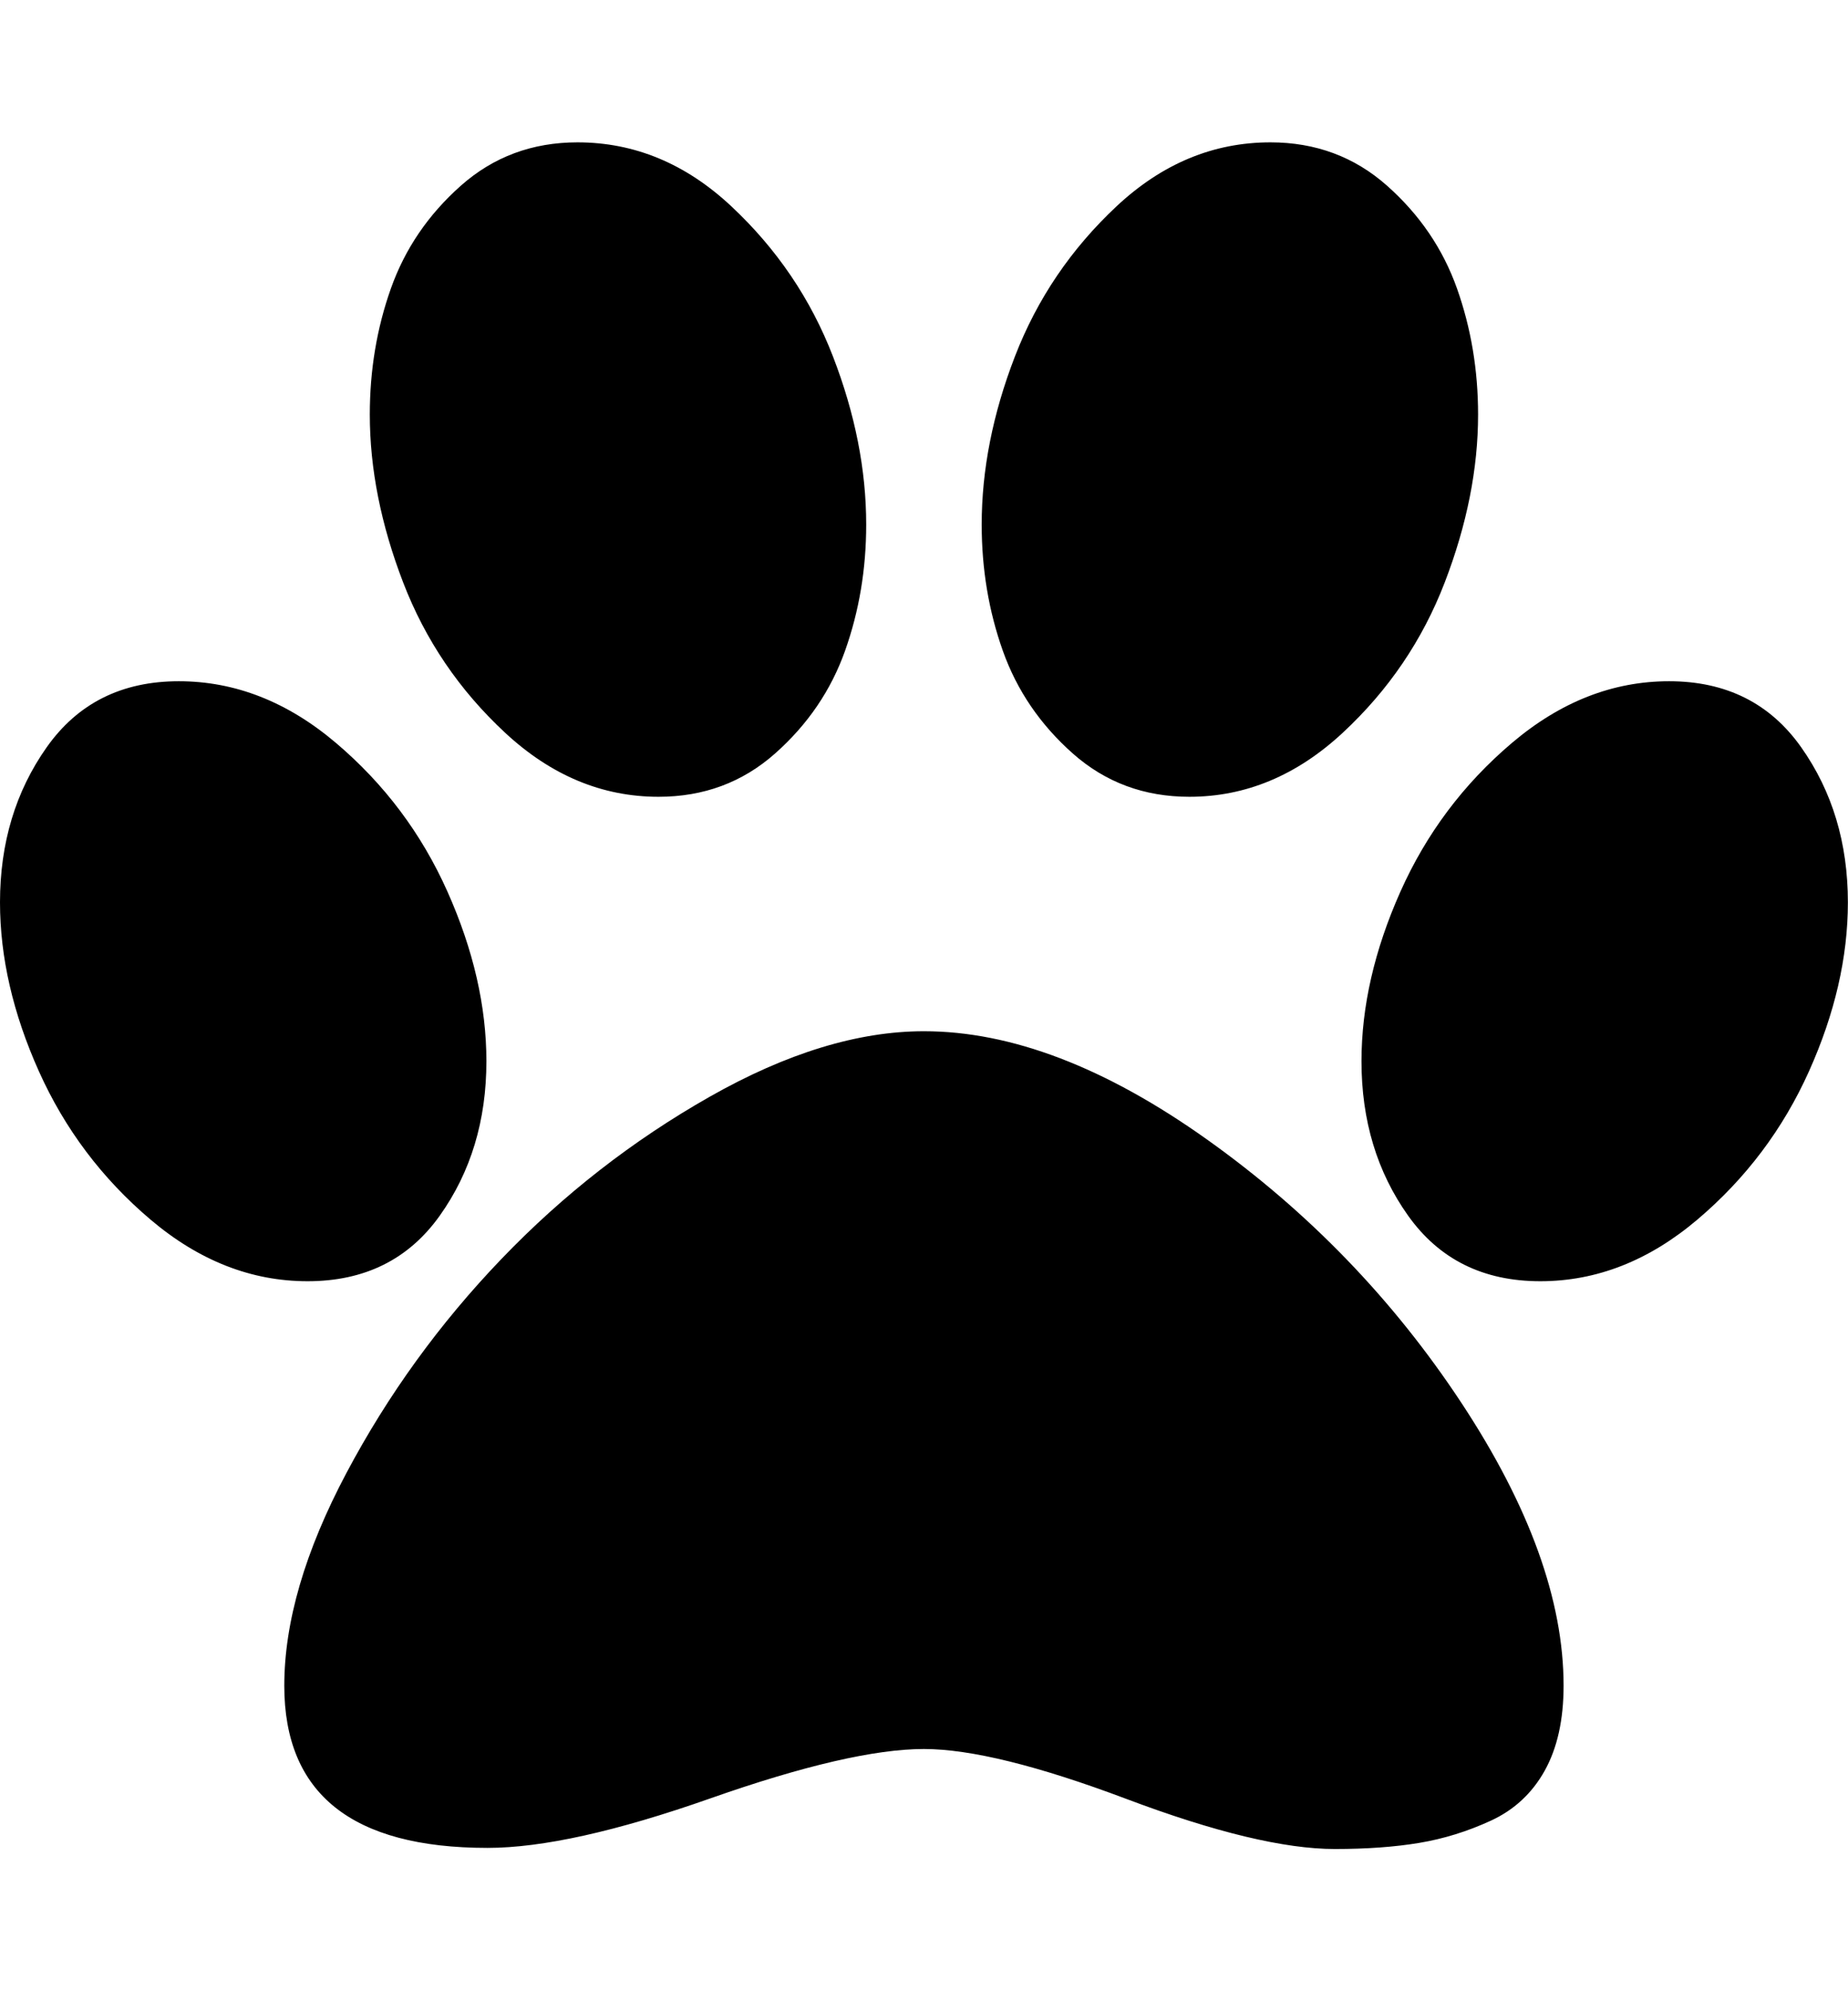 <svg height="1000" width="928.571" xmlns="http://www.w3.org/2000/svg"><path d="M0 453.16q0 -44.64 23.436 -77.841t66.402 -33.201q42.408 0 78.957 30.969t56.079 74.772 19.53 85.095q0 44.64 -23.436 77.562t-66.402 32.922q-42.408 0 -78.957 -30.969t-56.079 -74.493 -19.53 -84.816zm142.848 393.39q0 -47.988 31.248 -106.857t77.841 -107.415 104.625 -81.468 107.694 -32.922q65.844 0 142.29 54.405t127.782 132.246 51.336 142.011q0 25.668 -9.486 42.687t-27.063 25.11 -35.991 11.16 -42.408 3.069q-37.944 0 -104.625 -25.11t-101.835 -25.11q-36.828 0 -107.415 24.831t-111.879 24.831q-102.114 0 -102.114 -81.468zm42.966 -638.352q0 -33.48 10.602 -63.333t35.154 -51.615 58.59 -21.762q42.966 0 77.283 32.085t51.057 75.33 16.74 84.537q0 33.48 -10.602 63.333t-35.154 51.615 -58.59 21.762q-42.408 0 -77.004 -32.085t-51.336 -75.609 -16.74 -84.258zm307.458 55.242q0 -41.292 16.74 -84.537t51.057 -75.33 77.283 -32.085q34.038 0 58.59 21.762t35.154 51.615 10.602 63.333q0 40.734 -16.74 84.258t-51.336 75.609 -77.004 32.085q-34.038 0 -58.59 -21.762t-35.154 -51.615 -10.602 -63.333zm190.836 269.514q0 -41.292 19.53 -85.095t56.079 -74.772 78.957 -30.969q42.966 0 66.402 33.201t23.436 77.841q0 41.292 -19.53 84.816t-56.079 74.493 -78.957 30.969q-42.966 0 -66.402 -32.922t-23.436 -77.562z"/></svg>